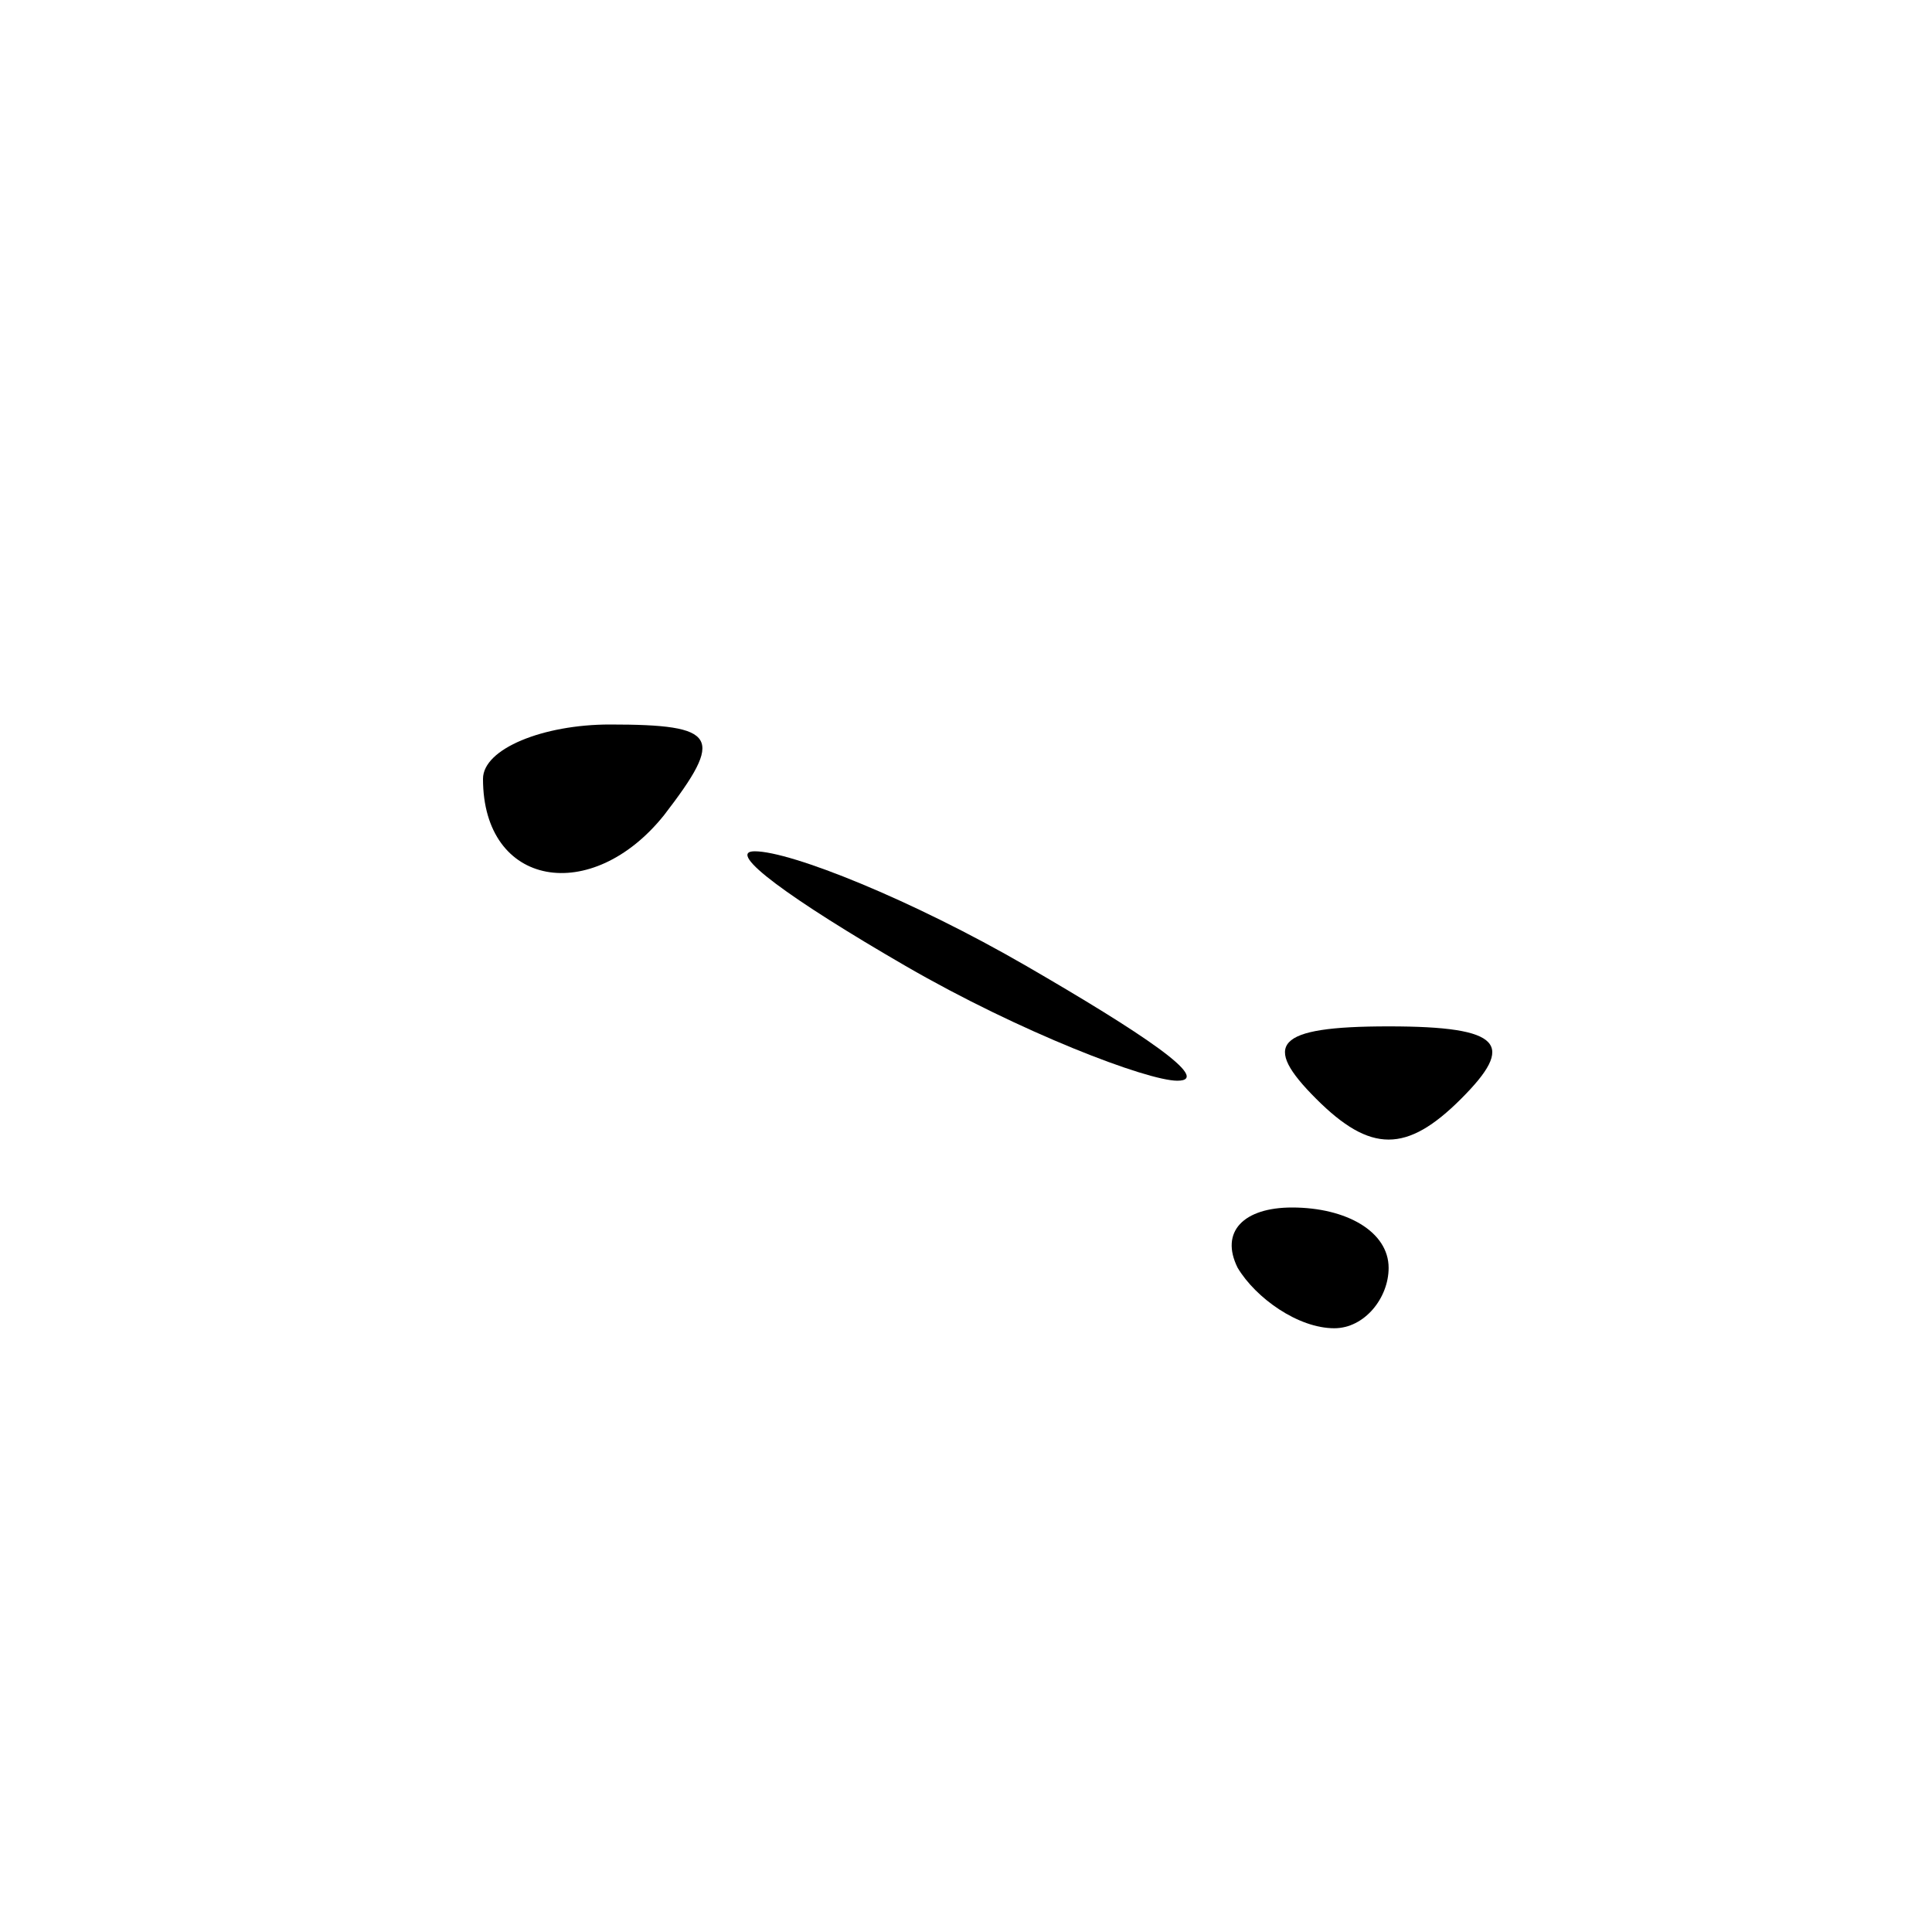 <?xml version="1.0" standalone="no"?>
<!DOCTYPE svg PUBLIC "-//W3C//DTD SVG 20010904//EN"
 "http://www.w3.org/TR/2001/REC-SVG-20010904/DTD/svg10.dtd">
<svg version="1.0" xmlns="http://www.w3.org/2000/svg"
 width="32pt" height="32pt" viewBox="0 0 32 32"
 preserveAspectRatio="xMidYMid meet">
<g transform="translate(0,32) scale(0.1,-0.1)"
fill="#000000" stroke="none">
<path fill="#000000" stroke="none" d="M80 191 c0 -18 18 -21 30 -6 10 13 9
15 -9 15 -11 0 -21 -4 -21 -9z"/>
<path fill="#000000" stroke="none" d="M150 160 c19 -11 40 -19 45 -19 6 0 -6
8 -25 19 -19 11 -39 19 -45 19 -5 0 6 -8 25 -19z"/>
<path fill="#000000" stroke="none" d="M218 138 c9 -9 15 -9 24 0 9 9 7 12
-12 12 -19 0 -21 -3 -12 -12z"/>
<path fill="#000000" stroke="none" d="M205 110 c3 -5 10 -10 16 -10 5 0 9 5
9 10 0 6 -7 10 -16 10 -8 0 -12 -4 -9 -10z"/>
</g>
</svg>
